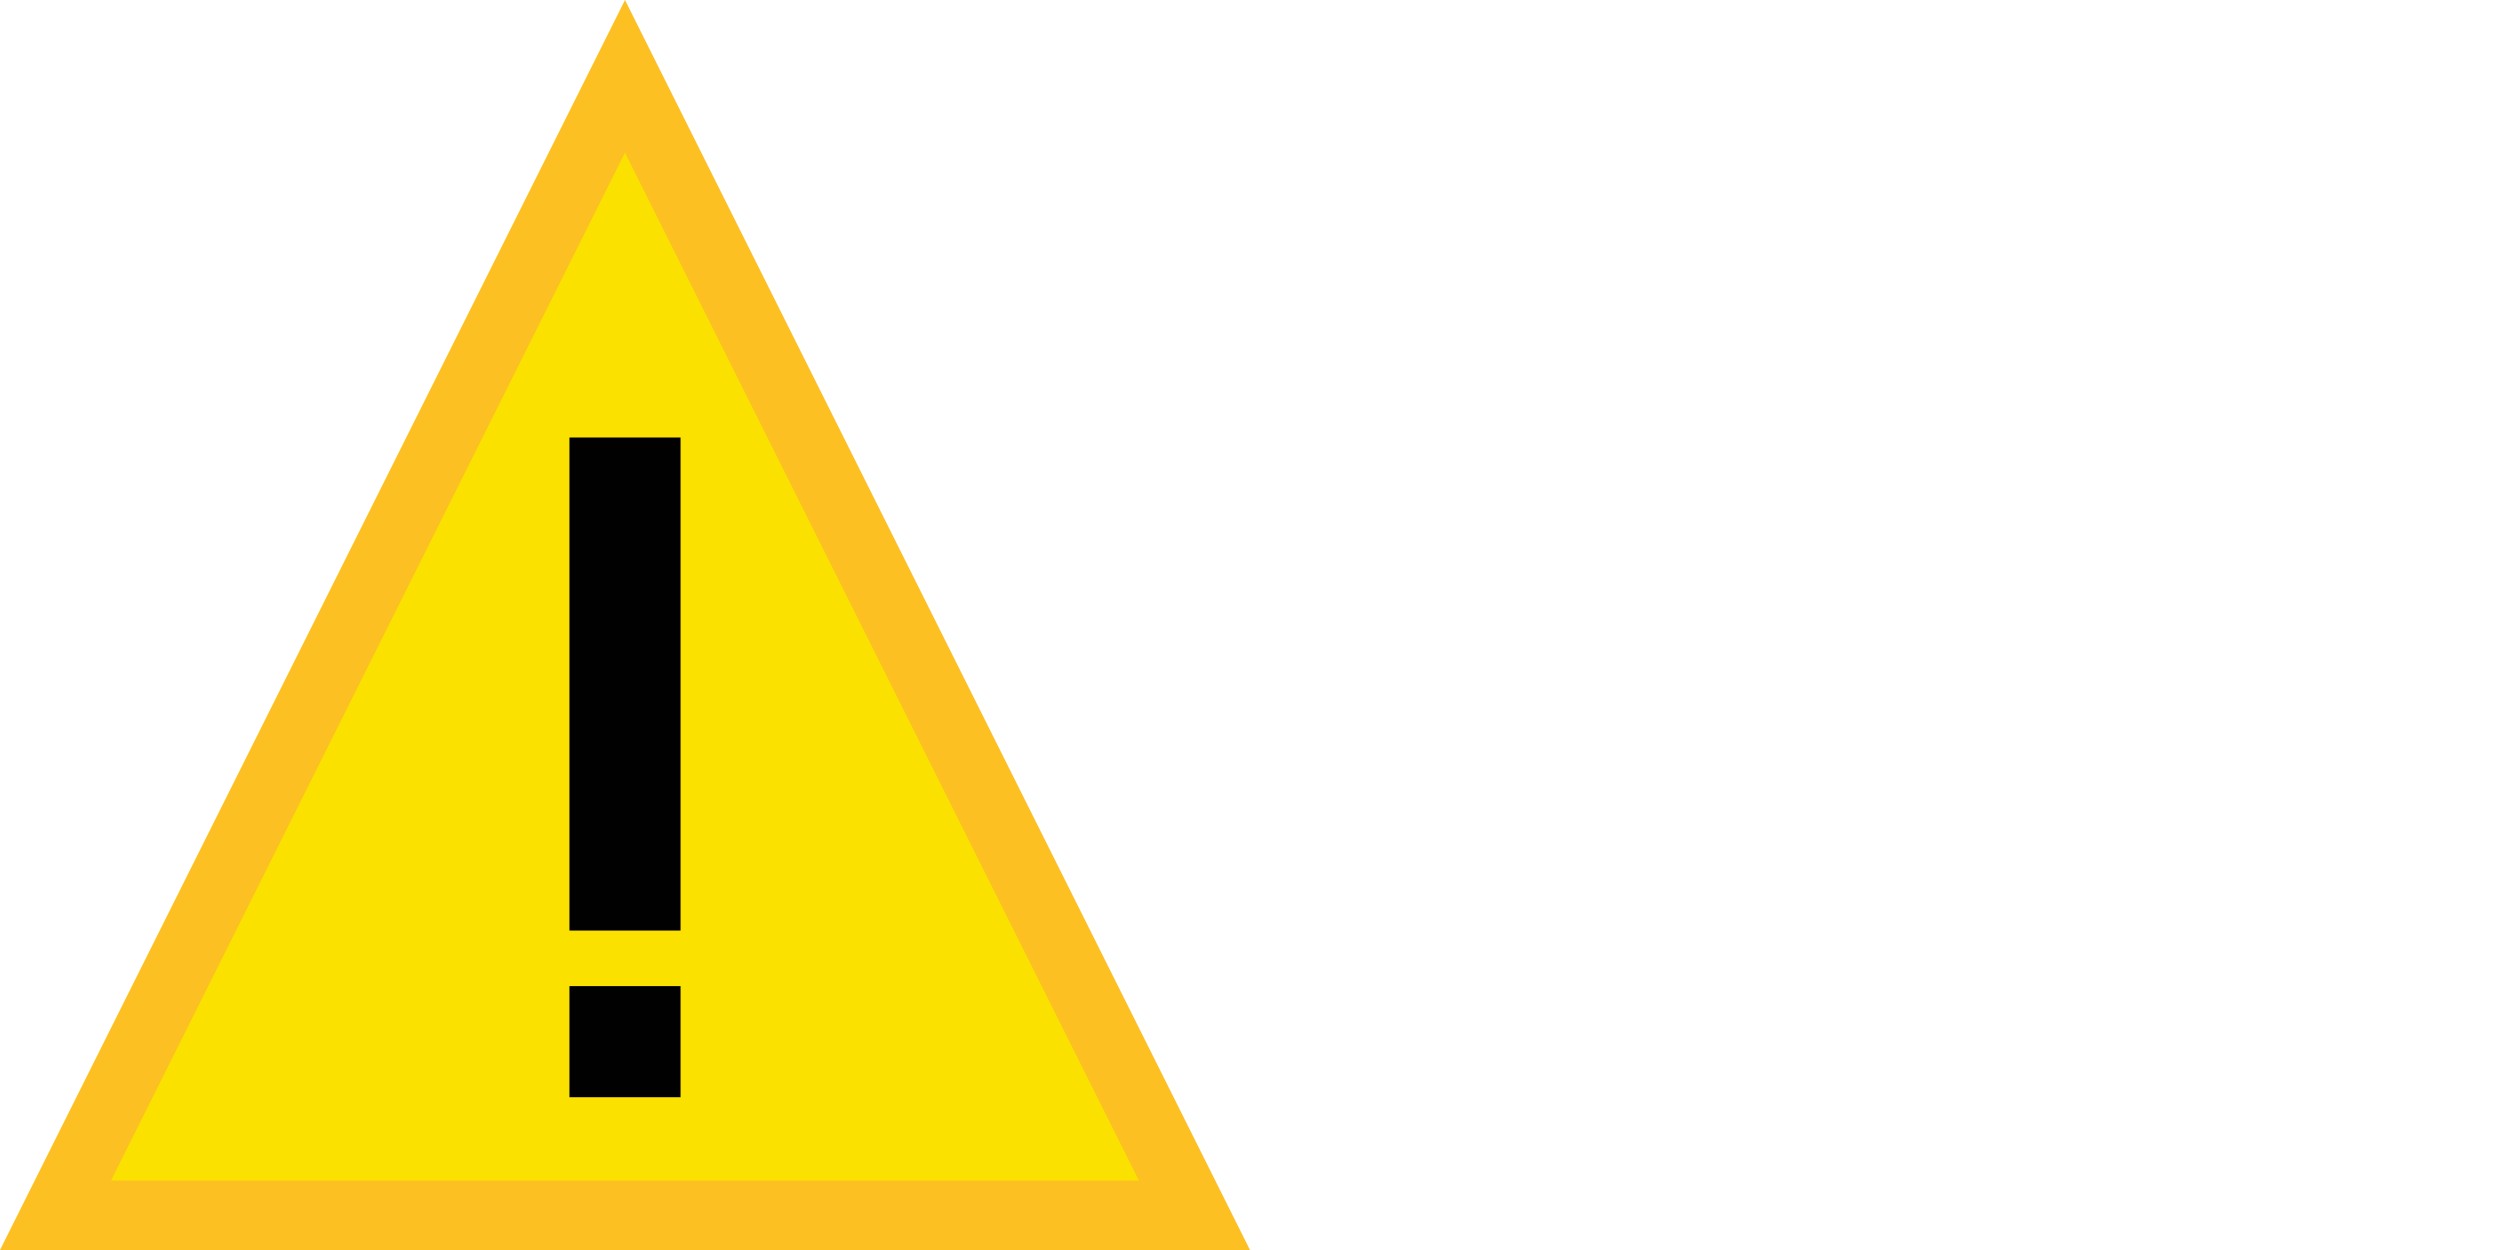 <?xml version="1.0" encoding="utf-8"?>
<!-- Generator: Adobe Illustrator 22.0.0, SVG Export Plug-In . SVG Version: 6.00 Build 0)  -->
<svg version="1.1" id="Layer_1" xmlns="http://www.w3.org/2000/svg" xmlns:xlink="http://www.w3.org/1999/xlink" x="0px" y="0px"
	 viewBox="0 0 36 18" style="enable-background:new 0 0 36 18;" xml:space="preserve">
<style type="text/css">
	.st0{fill:#FBE100;}
	.st1{fill:#FCC022;}
	.st2{fill:#010101;}
</style>
<g>
	<polygon class="st0" points="0.8,17.5 9,1.1 17.2,17.5 	"/>
	<path class="st1" d="M9,2.2L16.4,17H1.6L9,2.2 M9,0L0,18h18L9,0L9,0z"/>
</g>
<rect x="8.2" y="6.3" class="st2" width="1.6" height="7.1"/>
<rect x="8.2" y="14.2" class="st2" width="1.6" height="1.6"/>
</svg>
